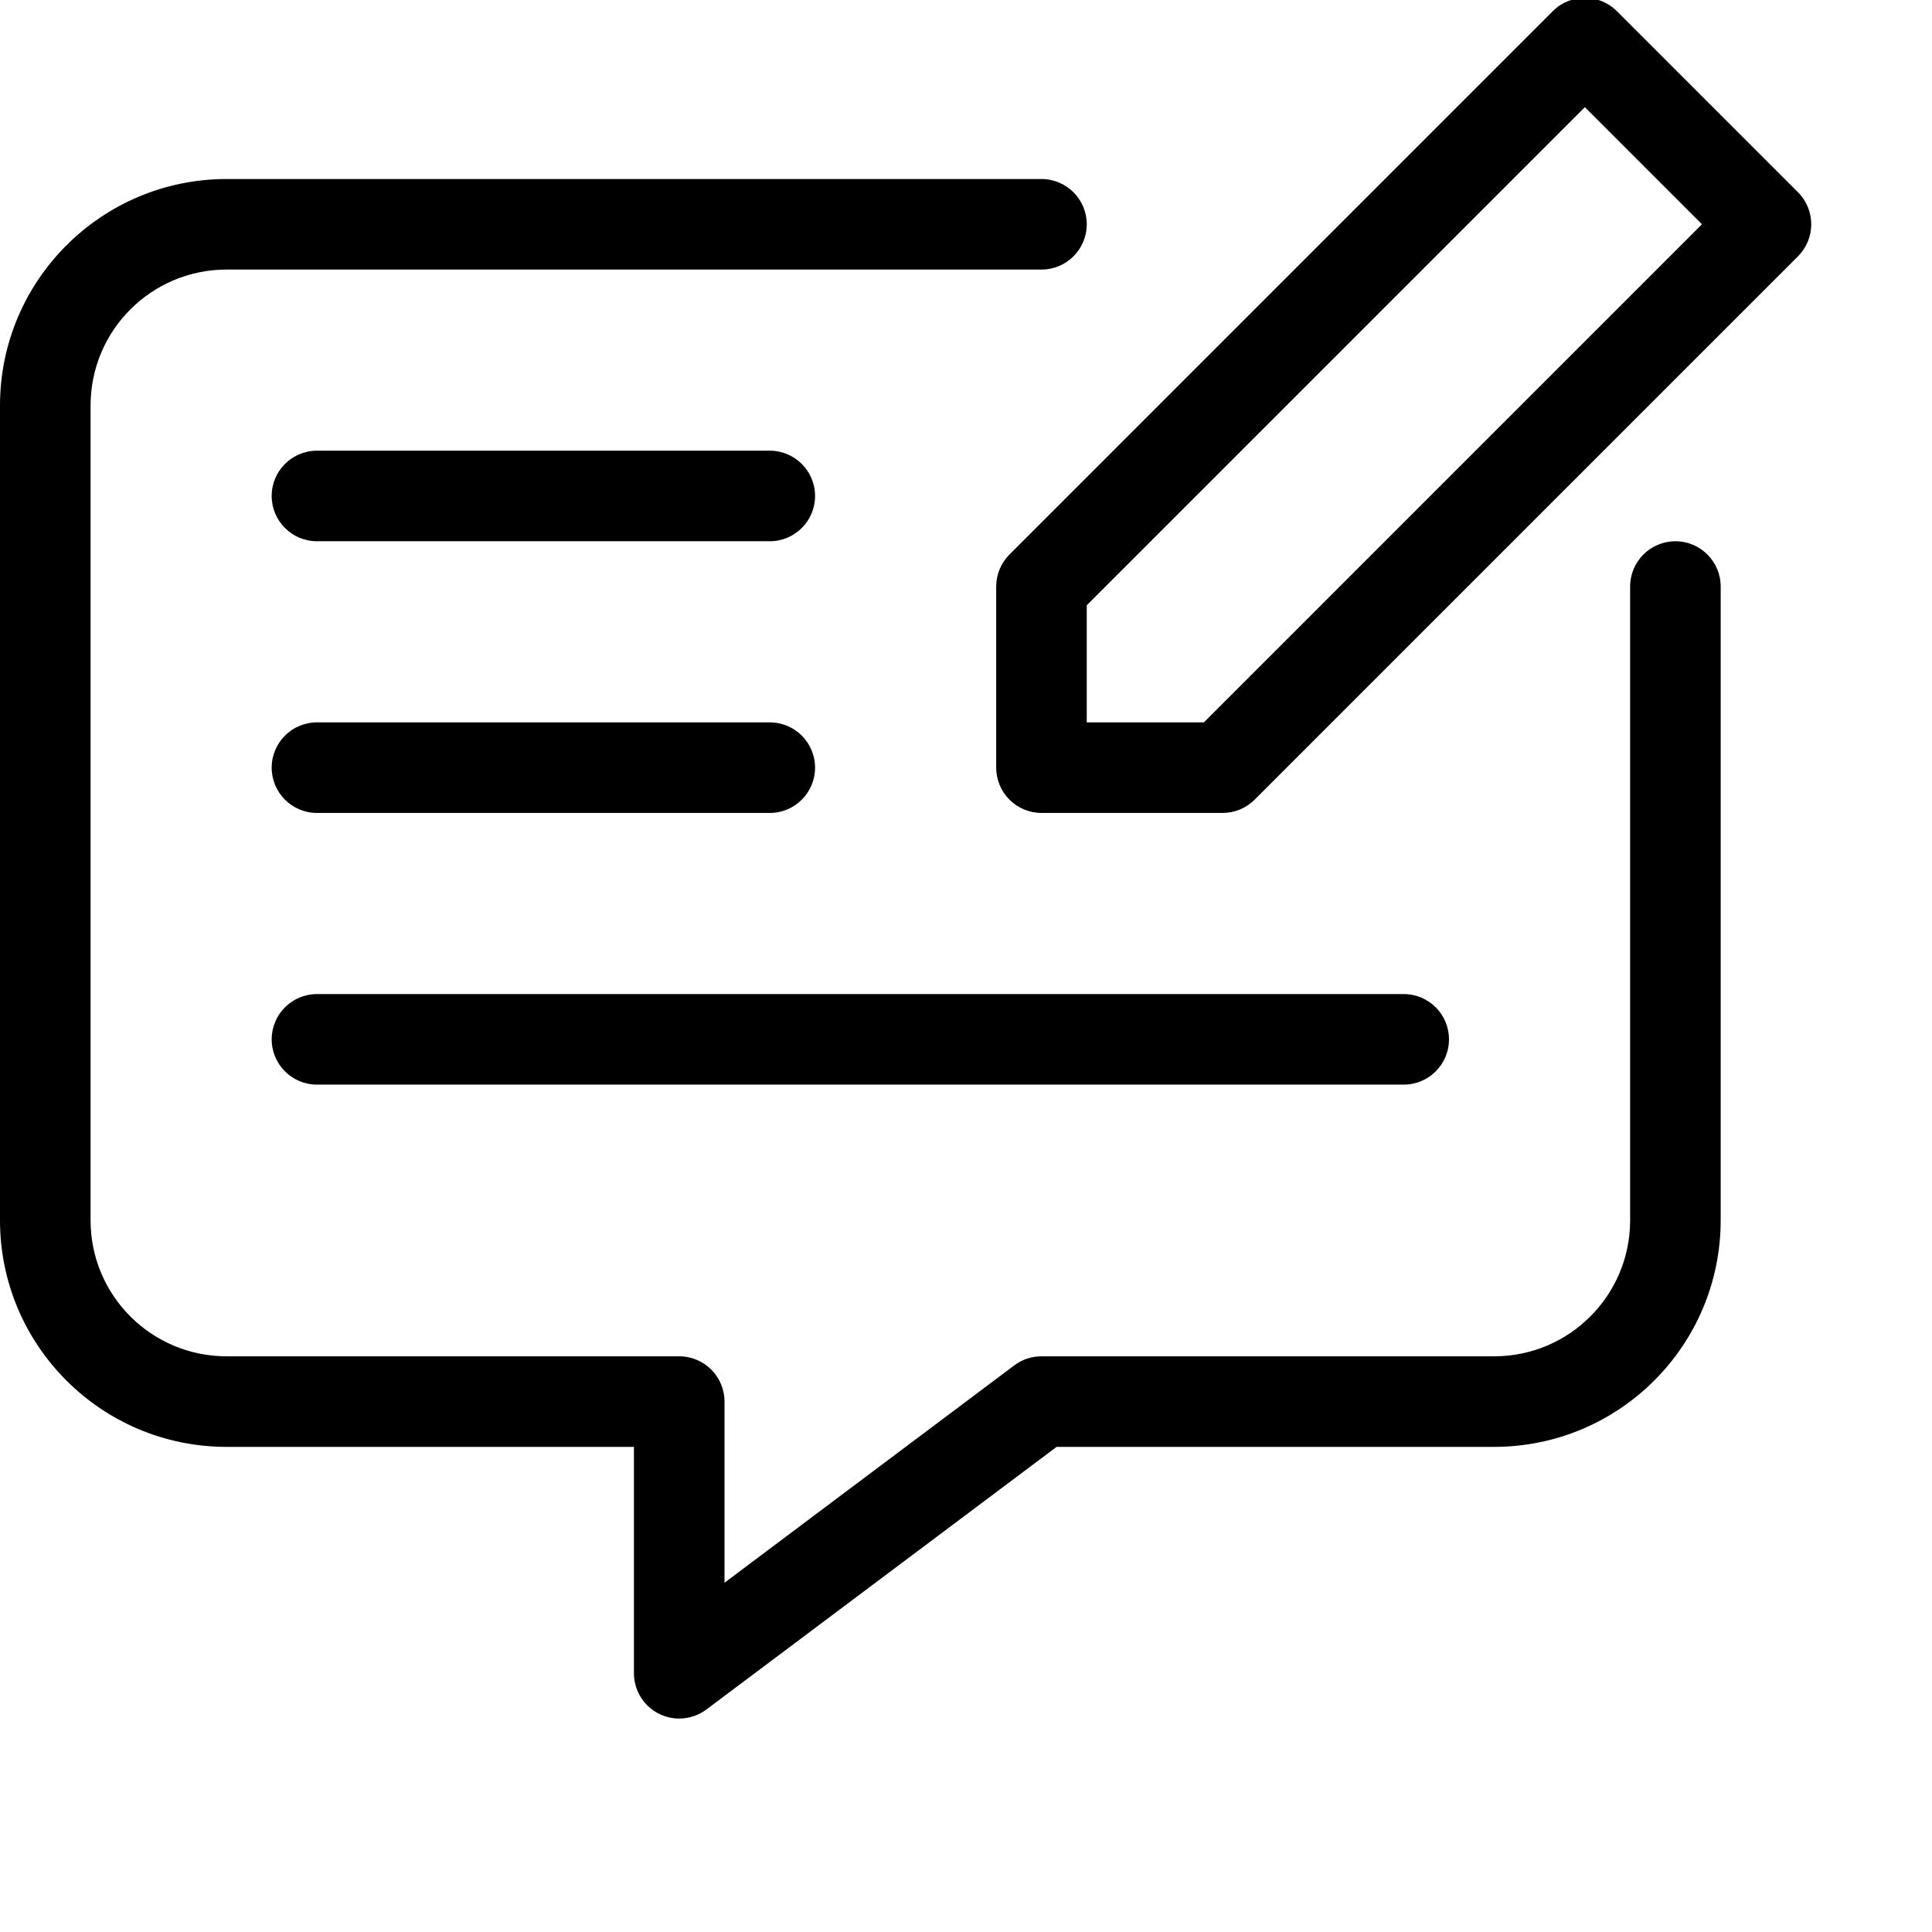 <svg xmlns="http://www.w3.org/2000/svg" version="1.1" xmlns:xlink="http://www.w3.org/1999/xlink" xmlns:svgjs="http://svgjs.com/svgjs" width="512" height="512" x="0" y="0" viewBox="0 0 681.333 681" style="enable-background:new 0 0 512 512" xml:space="preserve" class=""><g><path d="m634.07 67.637-63.879-63.875c-6.227-6.23-16.332-6.238-22.566-.008 0 .004-.004.008-.012.008l-191.621 191.629c-2.996 2.992-4.676 7.051-4.676 11.285v63.879c0 8.816 7.148 15.965 15.965 15.965h63.879c4.234 0 8.293-1.68 11.285-4.676l191.625-191.625c6.234-6.23 6.238-16.336.012-22.57-.004 0-.004-.008-.012-.012zm-209.523 186.949h-41.297v-41.293l175.656-175.656 41.293 41.293zm0 0" fill="#000000" data-original="#000000" class=""></path><path d="m590.84 190.711c-8.816 0-15.965 7.148-15.965 15.965v223.562c-.027 26.445-21.461 47.879-47.906 47.91h-159.688c-3.457-.008-6.82 1.113-9.582 3.191l-102.199 76.652v-63.875c0-8.82-7.148-15.969-15.969-15.969h-159.688c-26.445-.031-47.879-21.465-47.902-47.906v-287.441c.027-26.441 21.457-47.875 47.902-47.902h287.438c8.82 0 15.969-7.148 15.969-15.969 0-8.816-7.148-15.965-15.969-15.965h-287.438c-44.078.043-79.801 35.766-79.844 79.836v287.441c.043 44.074 35.766 79.797 79.844 79.844h143.719v79.844c0 8.816 7.148 15.965 15.969 15.965 3.457 0 6.816-1.121 9.582-3.191l123.508-92.621h154.348c44.078-.043 79.797-35.766 79.844-79.844v-223.559c0-8.82-7.152-15.969-15.973-15.969zm0 0" fill="#000000" data-original="#000000" class=""></path><path d="m271.465 158.773h-159.68c-8.824 0-15.973 7.148-15.973 15.969 0 8.816 7.148 15.965 15.973 15.965h159.68c8.82 0 15.973-7.148 15.973-15.965 0-8.82-7.152-15.969-15.973-15.969zm0 0" fill="#000000" data-original="#000000" class=""></path><path d="m111.785 286.523h159.68c8.82 0 15.973-7.152 15.973-15.969 0-8.82-7.152-15.969-15.973-15.969h-159.68c-8.824 0-15.973 7.148-15.973 15.969 0 8.816 7.148 15.969 15.973 15.969zm0 0" fill="#000000" data-original="#000000" class=""></path><path d="m111.785 382.332h383.246c8.82 0 15.965-7.148 15.965-15.969 0-8.816-7.148-15.965-15.965-15.965h-383.246c-8.824 0-15.973 7.148-15.973 15.965 0 8.82 7.148 15.969 15.973 15.969zm0 0" fill="#000000" data-original="#000000" class=""></path></g></svg>